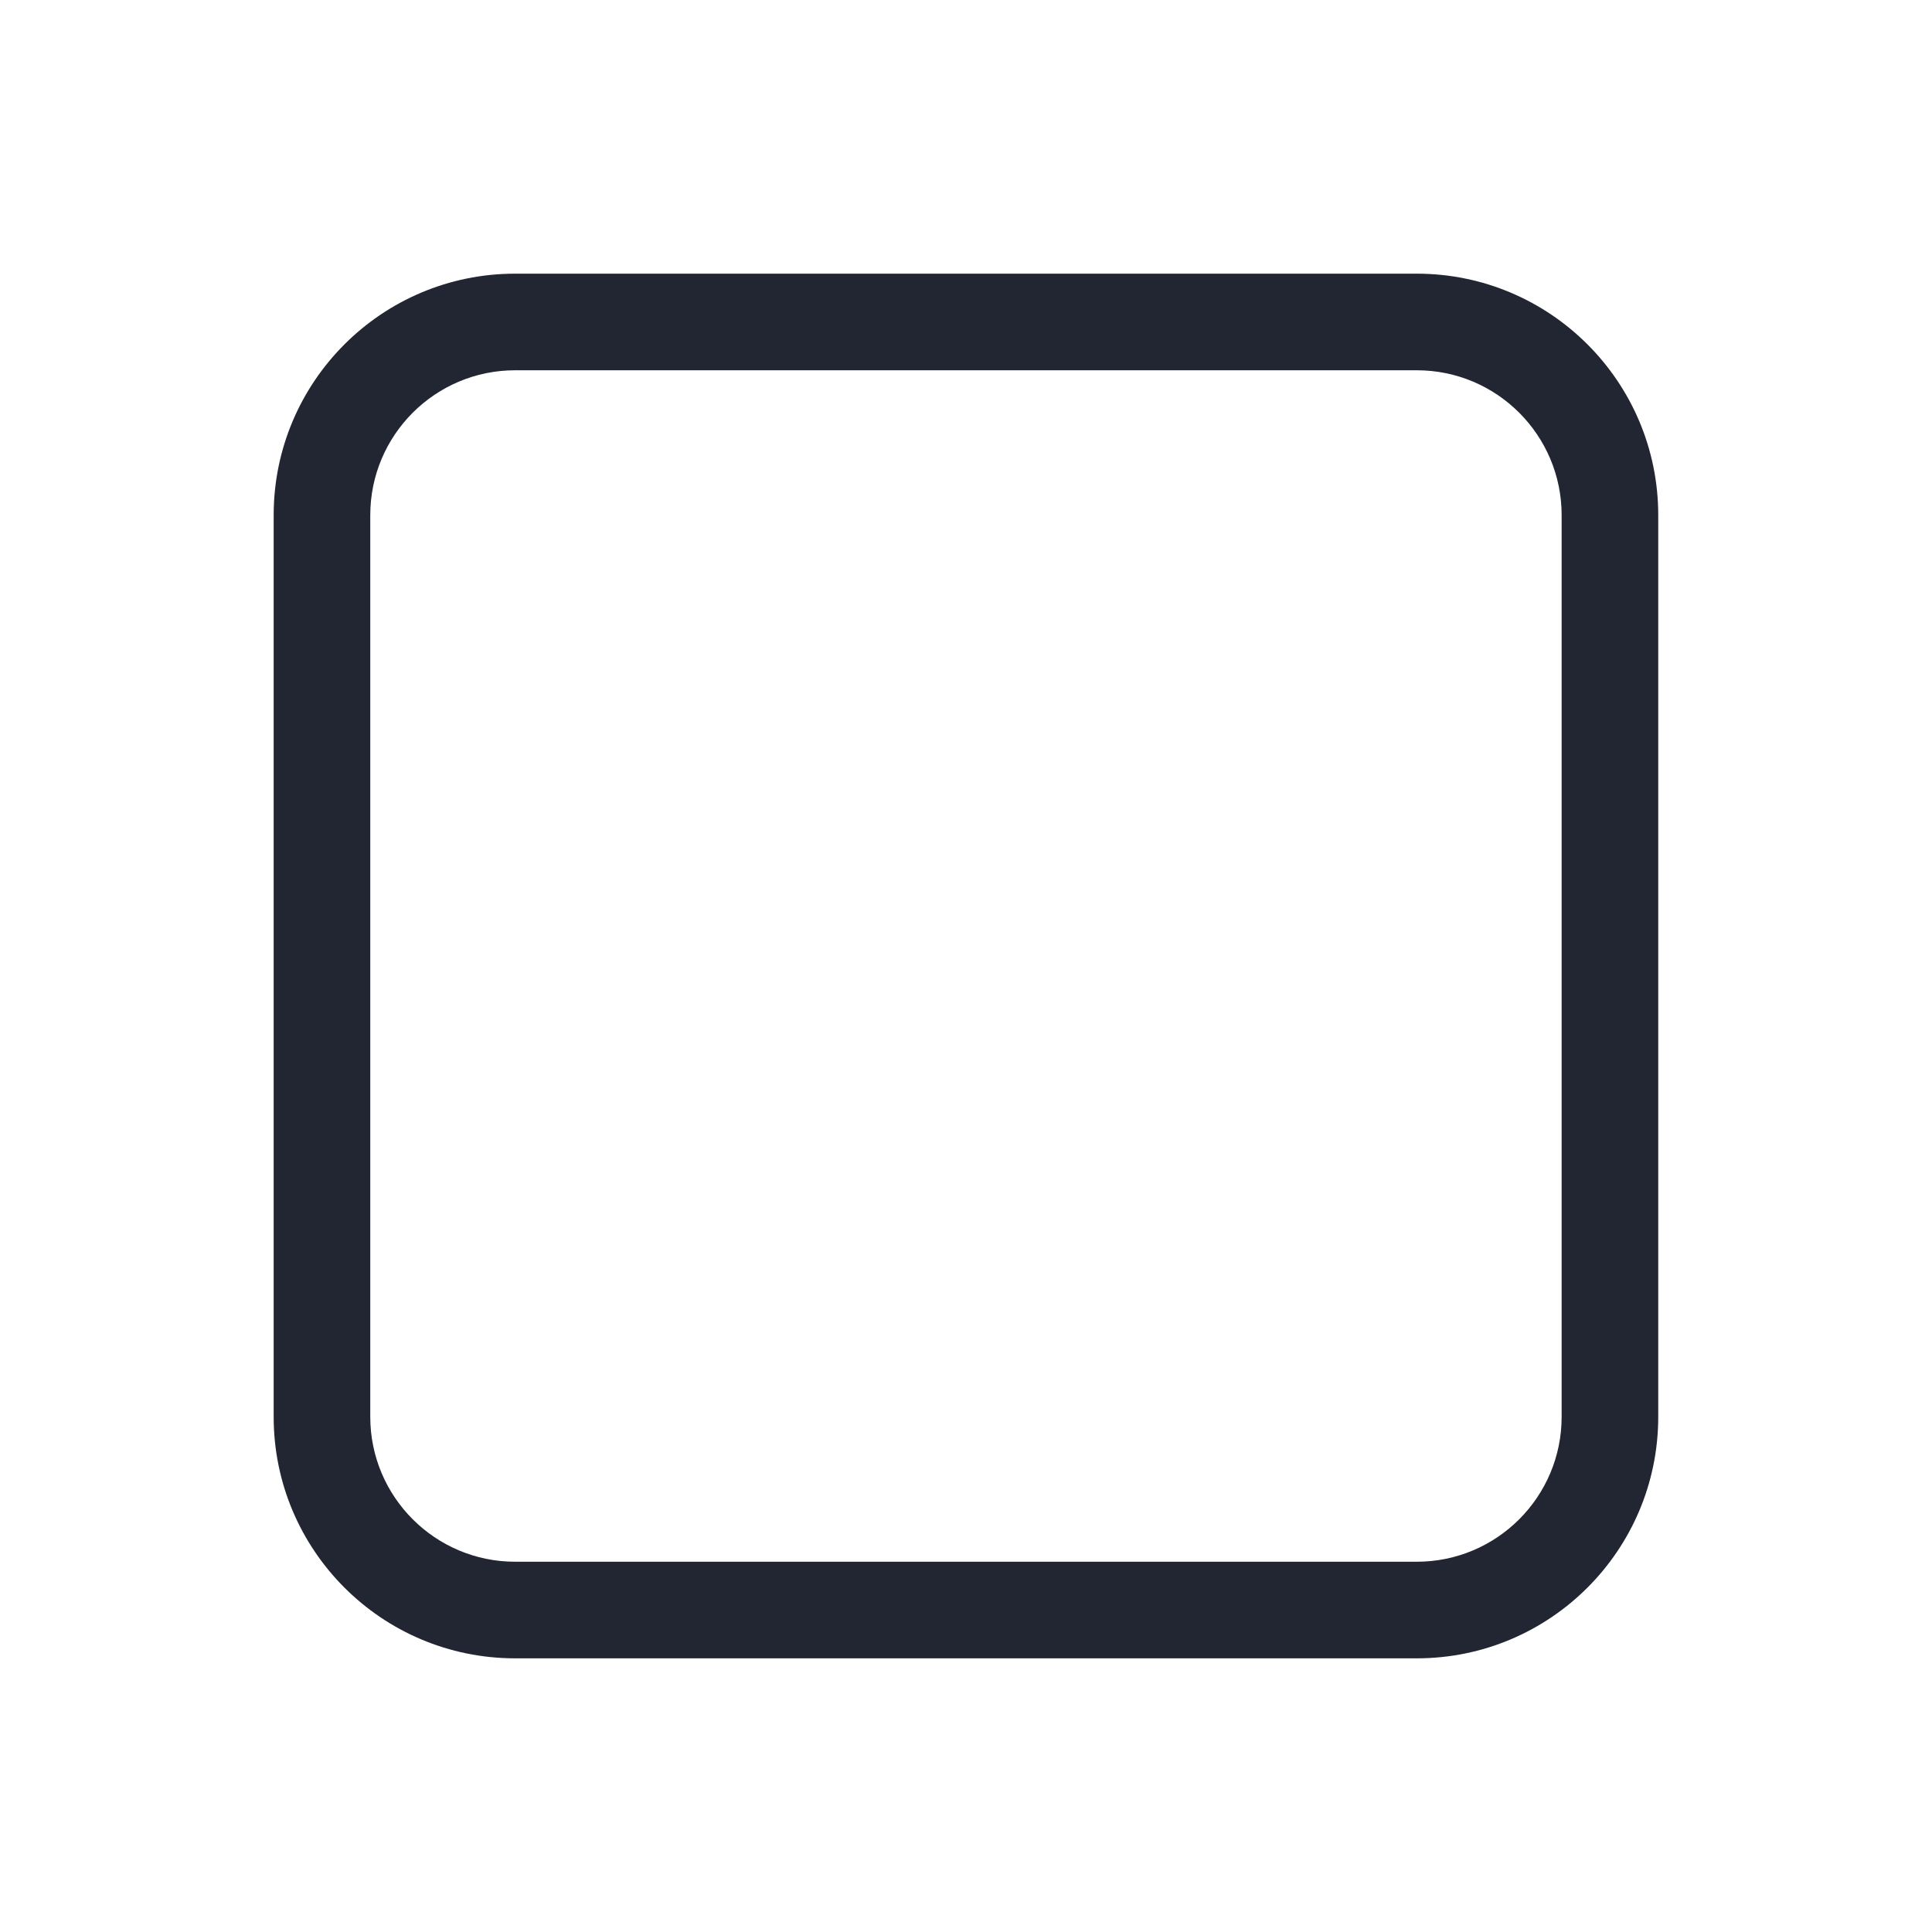 <svg width="20" height="20" viewBox="0 0 20 20" fill="none" xmlns="http://www.w3.org/2000/svg">
<path fill-rule="evenodd" clip-rule="evenodd" d="M2.833 5.333C2.833 3.953 3.952 2.833 5.333 2.833H14.666C16.047 2.833 17.166 3.953 17.166 5.333V14.667C17.166 16.047 16.047 17.167 14.666 17.167H5.333C3.952 17.167 2.833 16.047 2.833 14.667V5.333ZM5.333 3.833C4.505 3.833 3.833 4.505 3.833 5.333V14.667C3.833 15.495 4.505 16.167 5.333 16.167H14.666C15.495 16.167 16.166 15.495 16.166 14.667V5.333C16.166 4.505 15.495 3.833 14.666 3.833H5.333Z" fill="#222532"/>
</svg>
